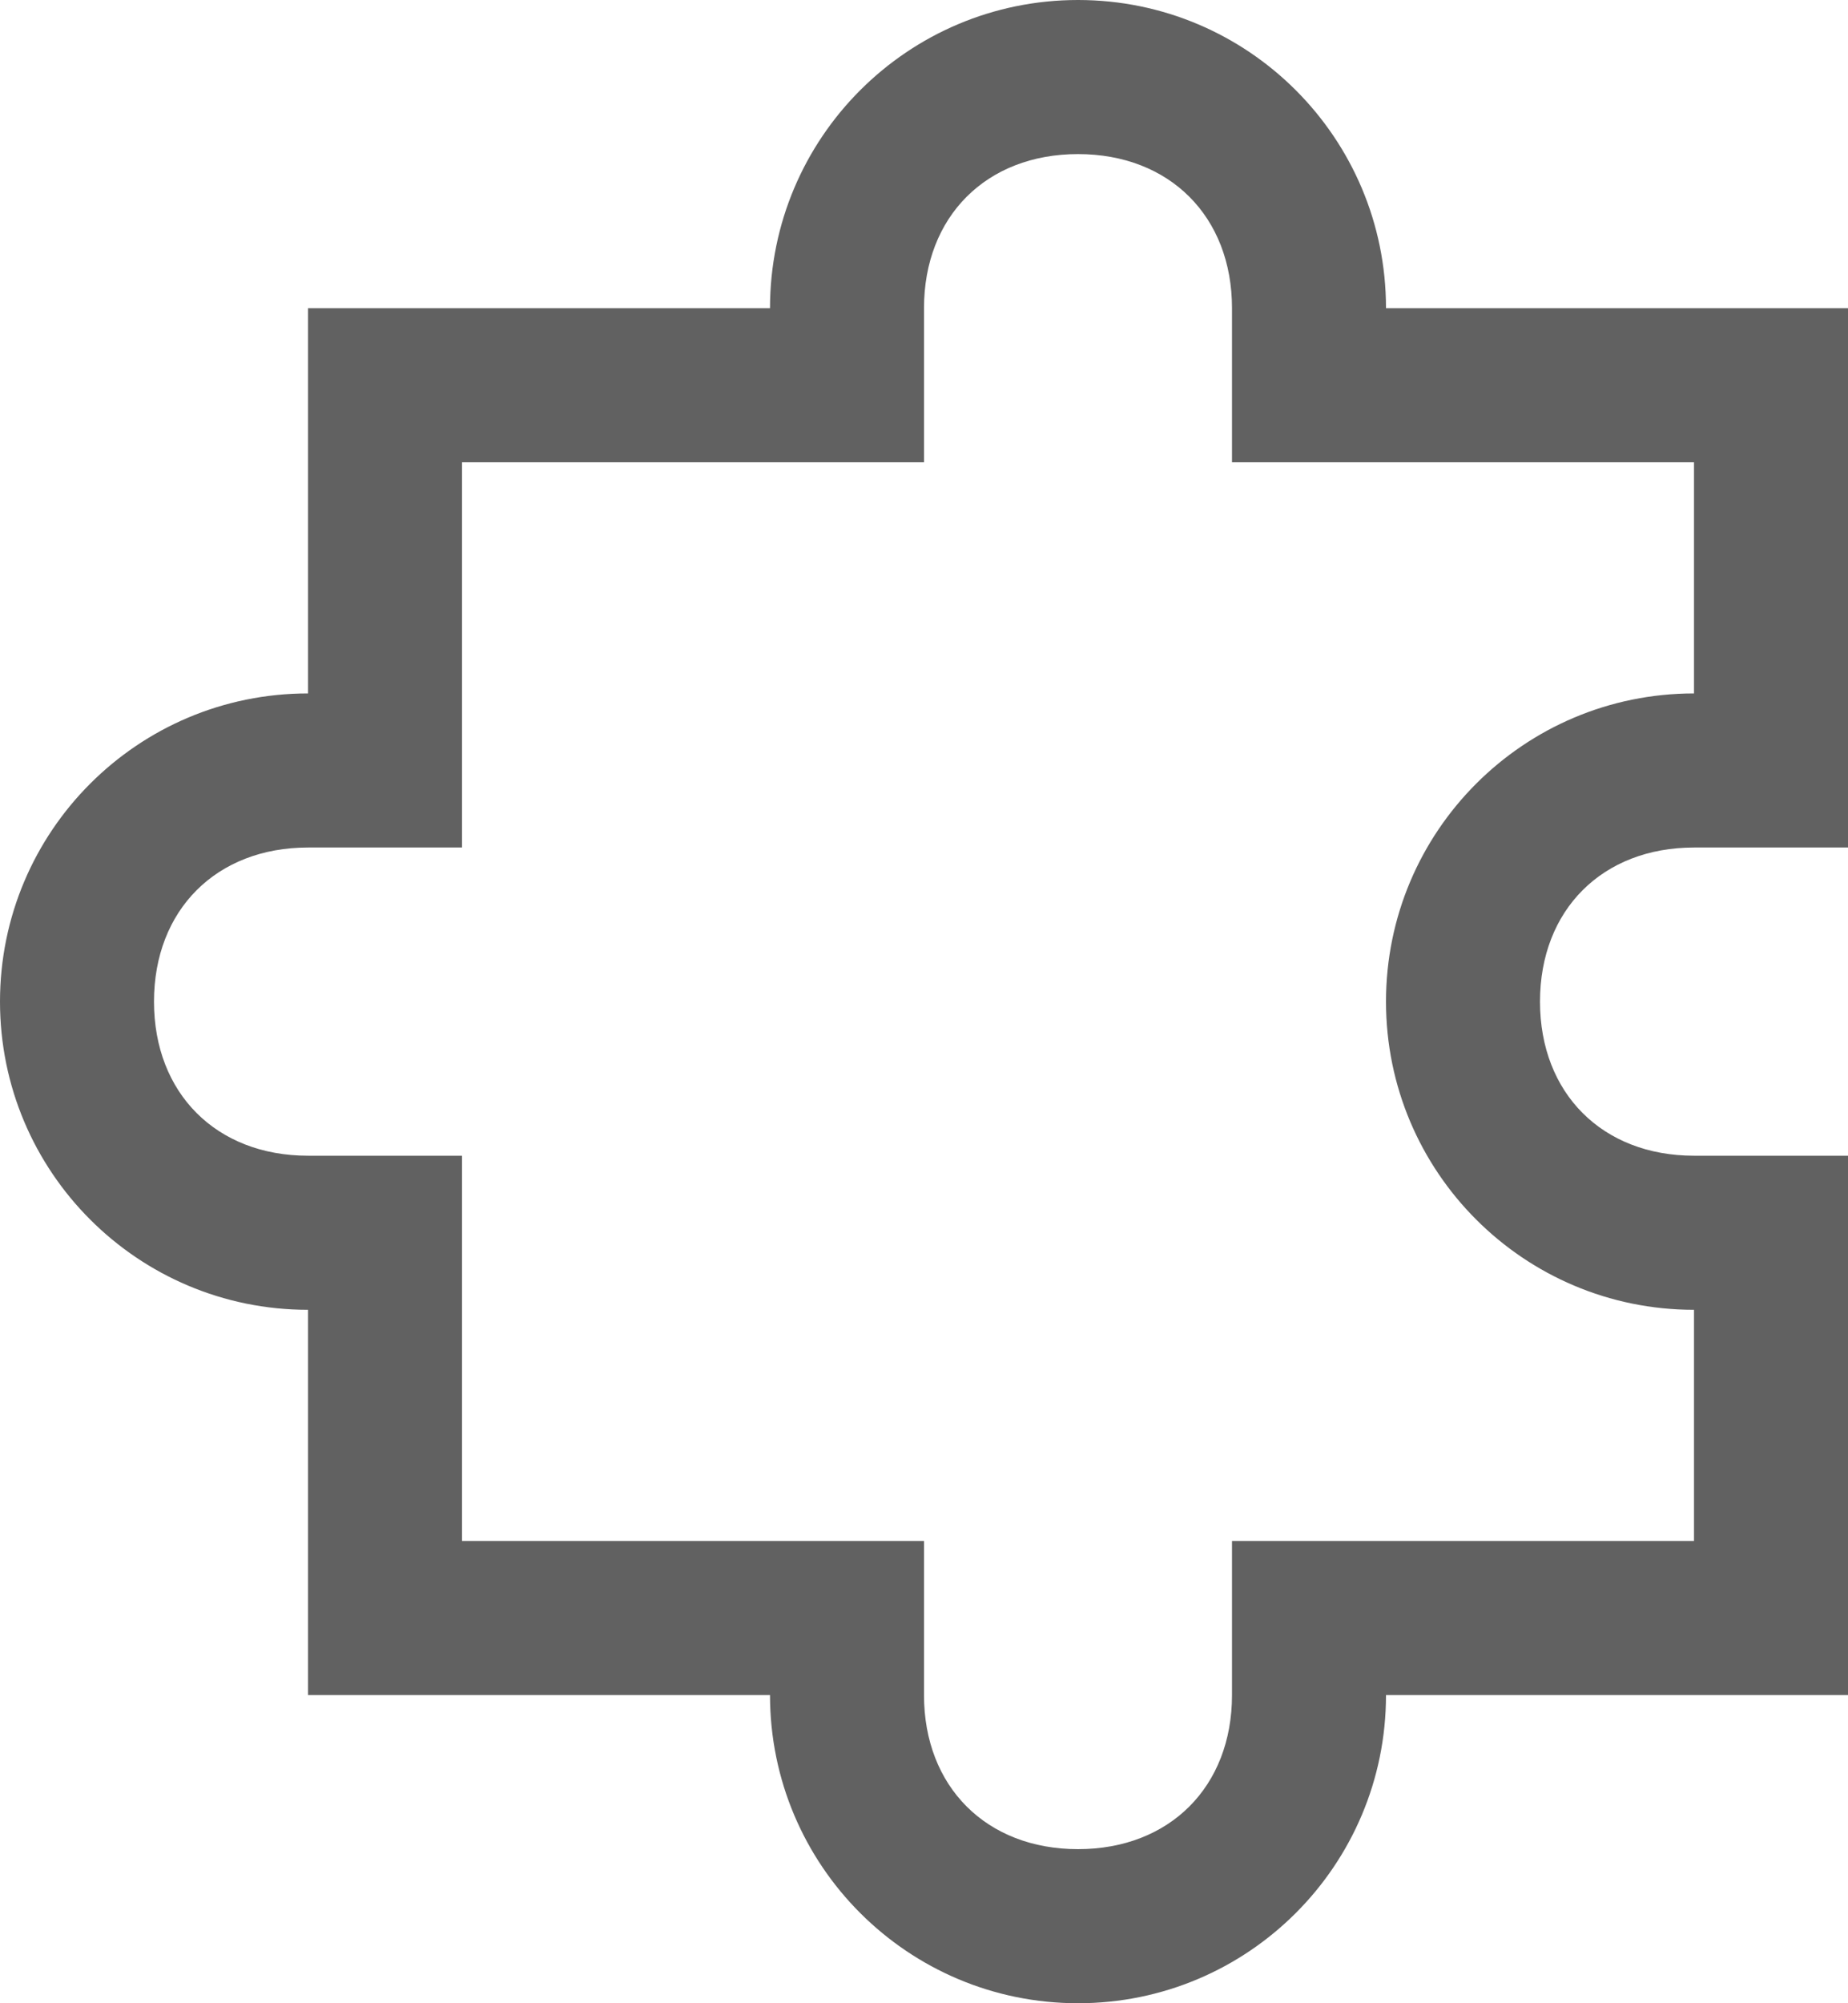 <svg id="SvgjsSvg1032" xmlns="http://www.w3.org/2000/svg" version="1.1" xmlns:xlink="http://www.w3.org/1999/xlink" xmlns:svgjs="http://svgjs.com/svgjs" width="24" height="26"><defs id="SvgjsDefs1033"></defs><path id="SvgjsPath1034" d="M328 743L322 743L322 748C319.79 748 318 749.79 318 752C318 754.21 319.79 756 322 756L322 761L328 761C328 763.21 329.79 765 332 765C334.21 765 336 763.21 336 761L342 761L342 754L340 754C338.81 754 338 753.19 338 752C338 750.81 338.81 750 340 750L342 750L342 743L336 743C336 740.79 334.21 739 332 739C329.79 739 328 740.79 328 743ZM334 743L334 745L340 745L340 748C337.79 748 336 749.79 336 752C336 754.21 337.79 756 340 756L340 759L334 759L334 761C334 762.19 333.19 763 332 763C330.81 763 330 762.19 330 761L330 759L324 759L324 754L322 754C320.81 754 320 753.19 320 752C320 750.81 320.81 750 322 750L324 750L324 745L330 745L330 743C330 741.81 330.81 741 332 741C333.19 741 334 741.81 334 743Z " fill="#616161" fill-opacity="1" transform="matrix(1,0,0,1,-318,-739)"></path></svg>